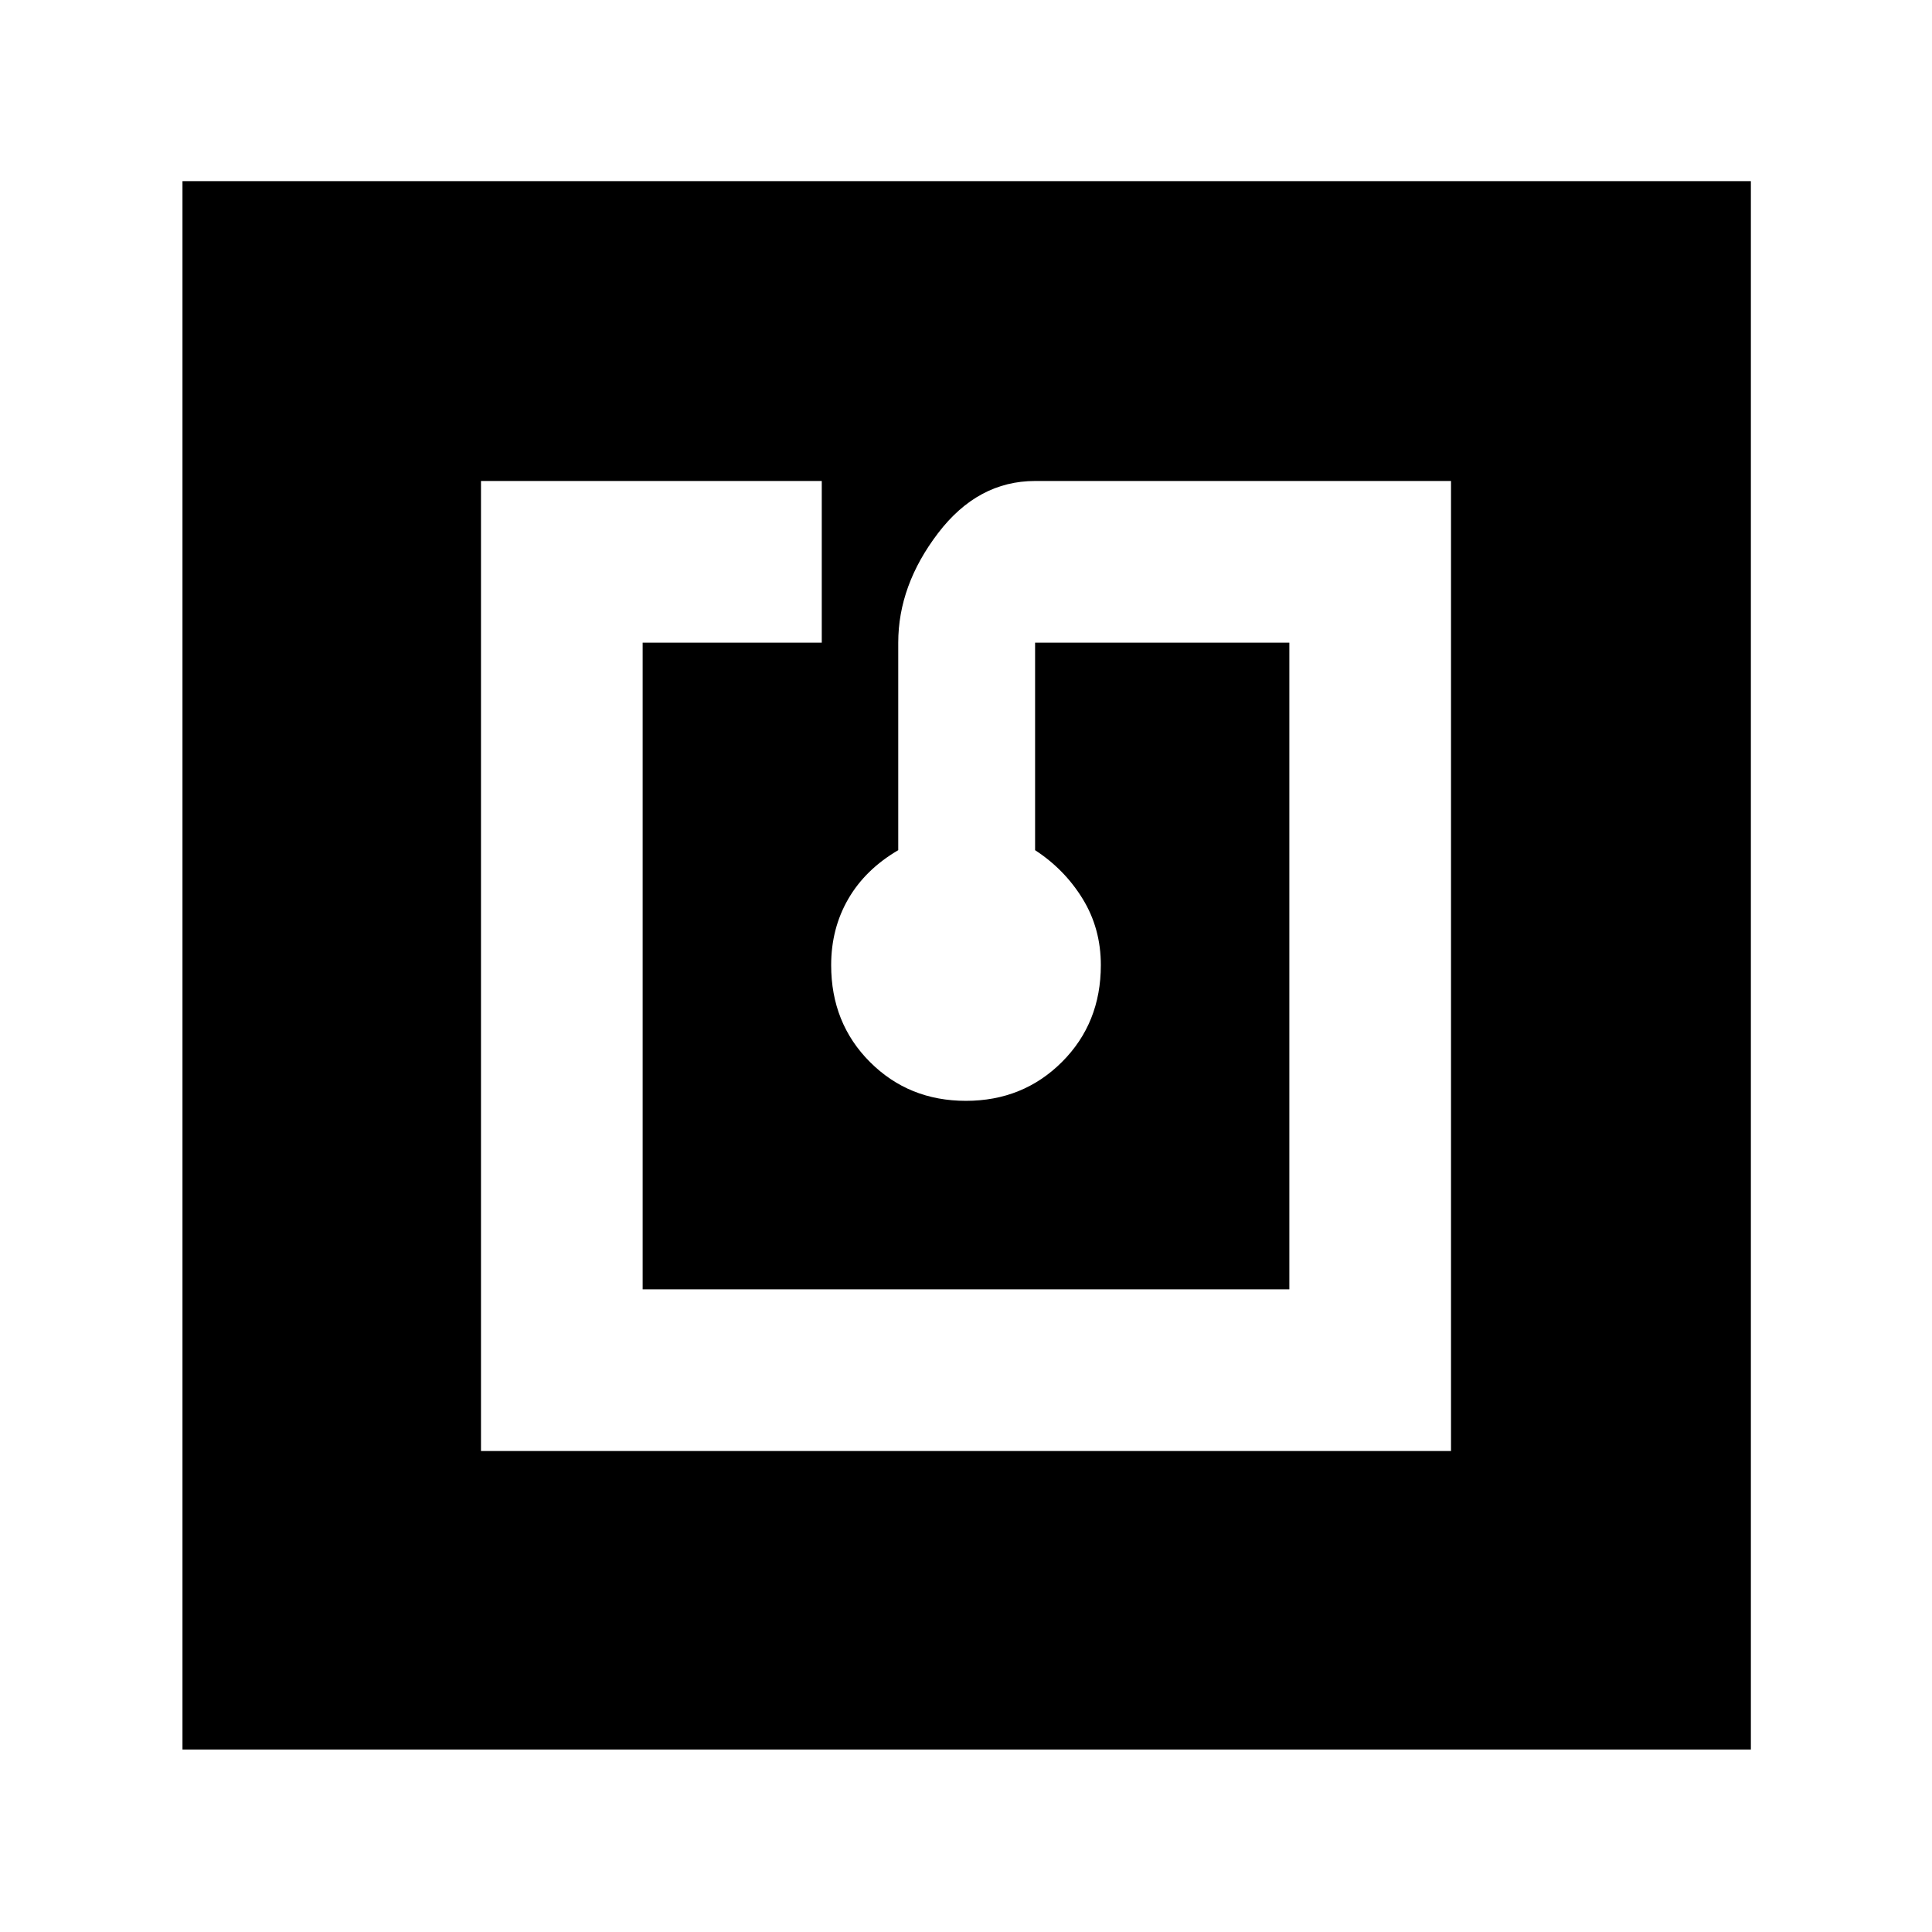 <svg xmlns="http://www.w3.org/2000/svg" height="40" viewBox="0 -960 960 960" width="40"><path d="M239-239h482v-482H514.33q-28.46 0-48.23 25.94-19.77 25.93-19.77 54.39v103.12Q430-528 421.5-513.32t-8.5 32.89q0 28.84 19.28 48.13 19.28 19.3 47.67 19.3 28.38 0 47.72-19.3Q547-451.59 547-480.43q0-18.21-9-32.89t-23.67-24.23v-103.12h126.34v321.34H319.33v-321.34h89V-721H239v482ZM90.67-90.67V-870H870v779.33H90.67Z"/></svg>